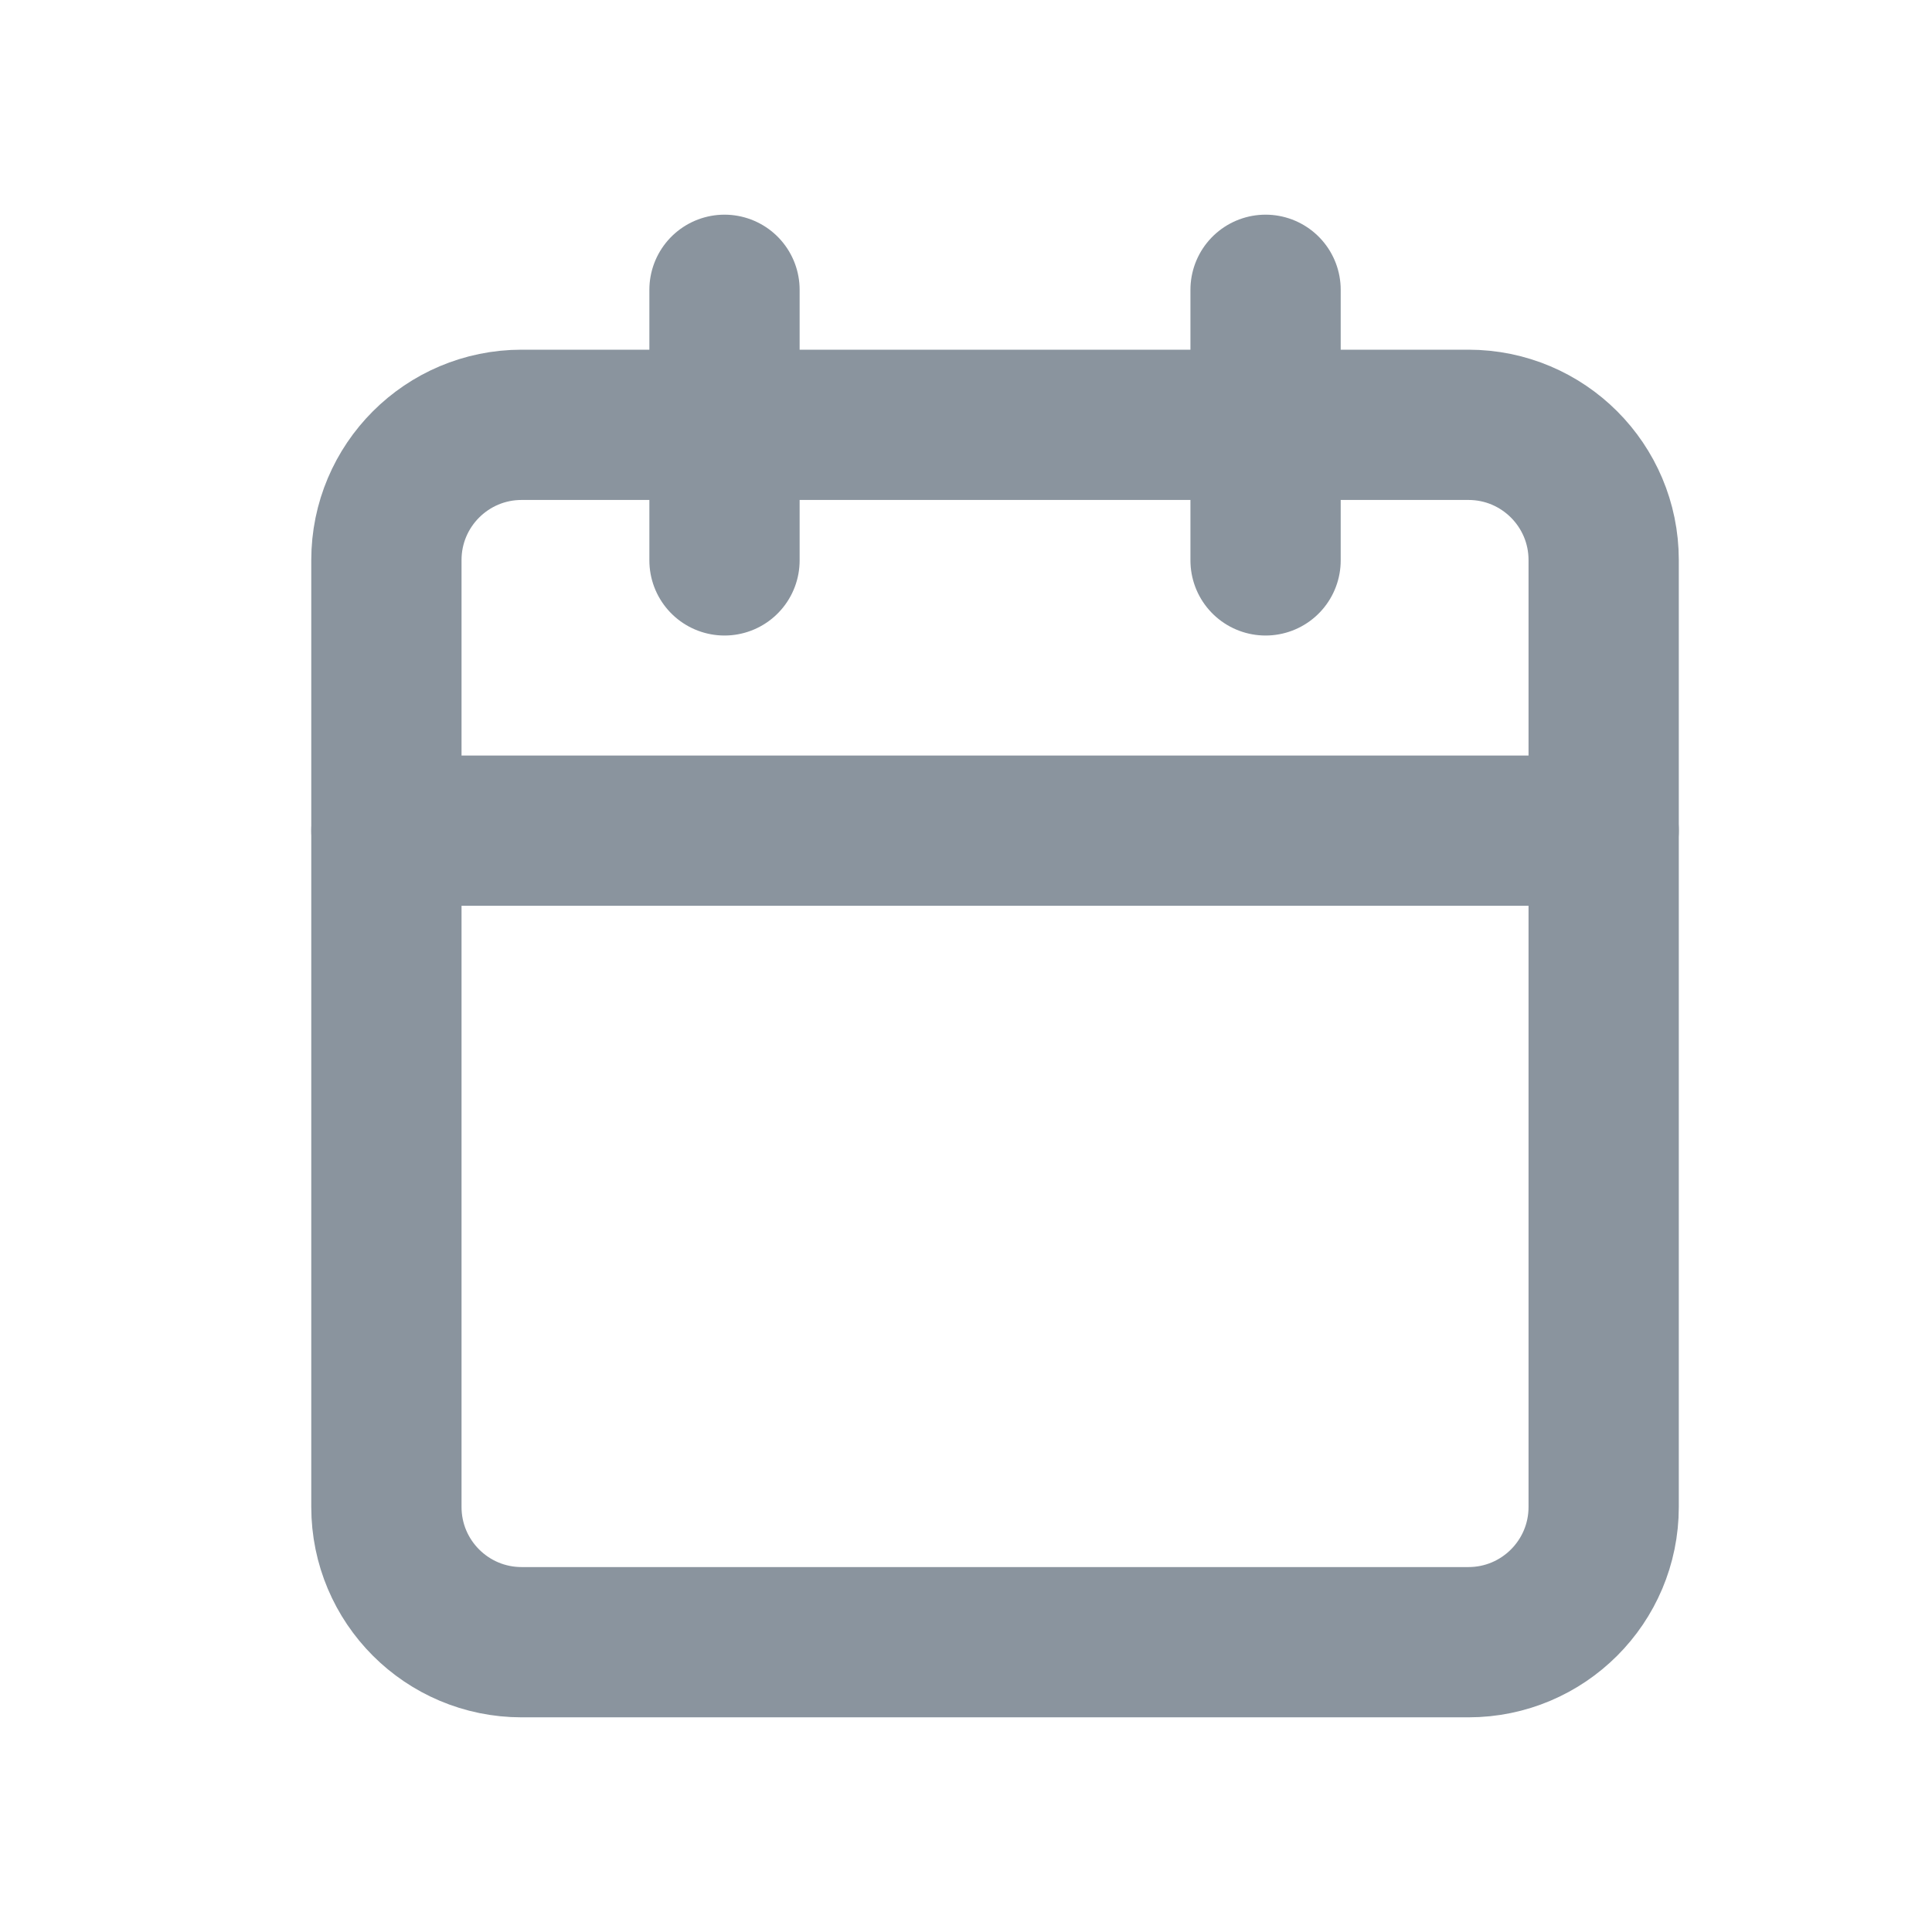 <svg width="18" height="18" viewBox="0 0 18 18" fill="none" xmlns="http://www.w3.org/2000/svg">
<path d="M13.681 3.958H4.86C4.164 3.958 3.6 4.522 3.6 5.218V14.04C3.6 14.736 4.164 15.3 4.86 15.3H13.681C14.377 15.3 14.941 14.736 14.941 14.04V5.218C14.941 4.522 14.377 3.958 13.681 3.958Z" stroke="#8A949E" stroke-width="1.4" stroke-linecap="round" stroke-linejoin="round"/>
<path d="M11.791 2.7V5.221" stroke="#8A949E" stroke-width="1.4" stroke-linecap="round" stroke-linejoin="round"/>
<path d="M6.75 2.7V5.221" stroke="#8A949E" stroke-width="1.4" stroke-linecap="round" stroke-linejoin="round"/>
<path d="M3.6 7.739H14.941" stroke="#8A949E" stroke-width="1.4" stroke-linecap="round" stroke-linejoin="round"/>
</svg>
